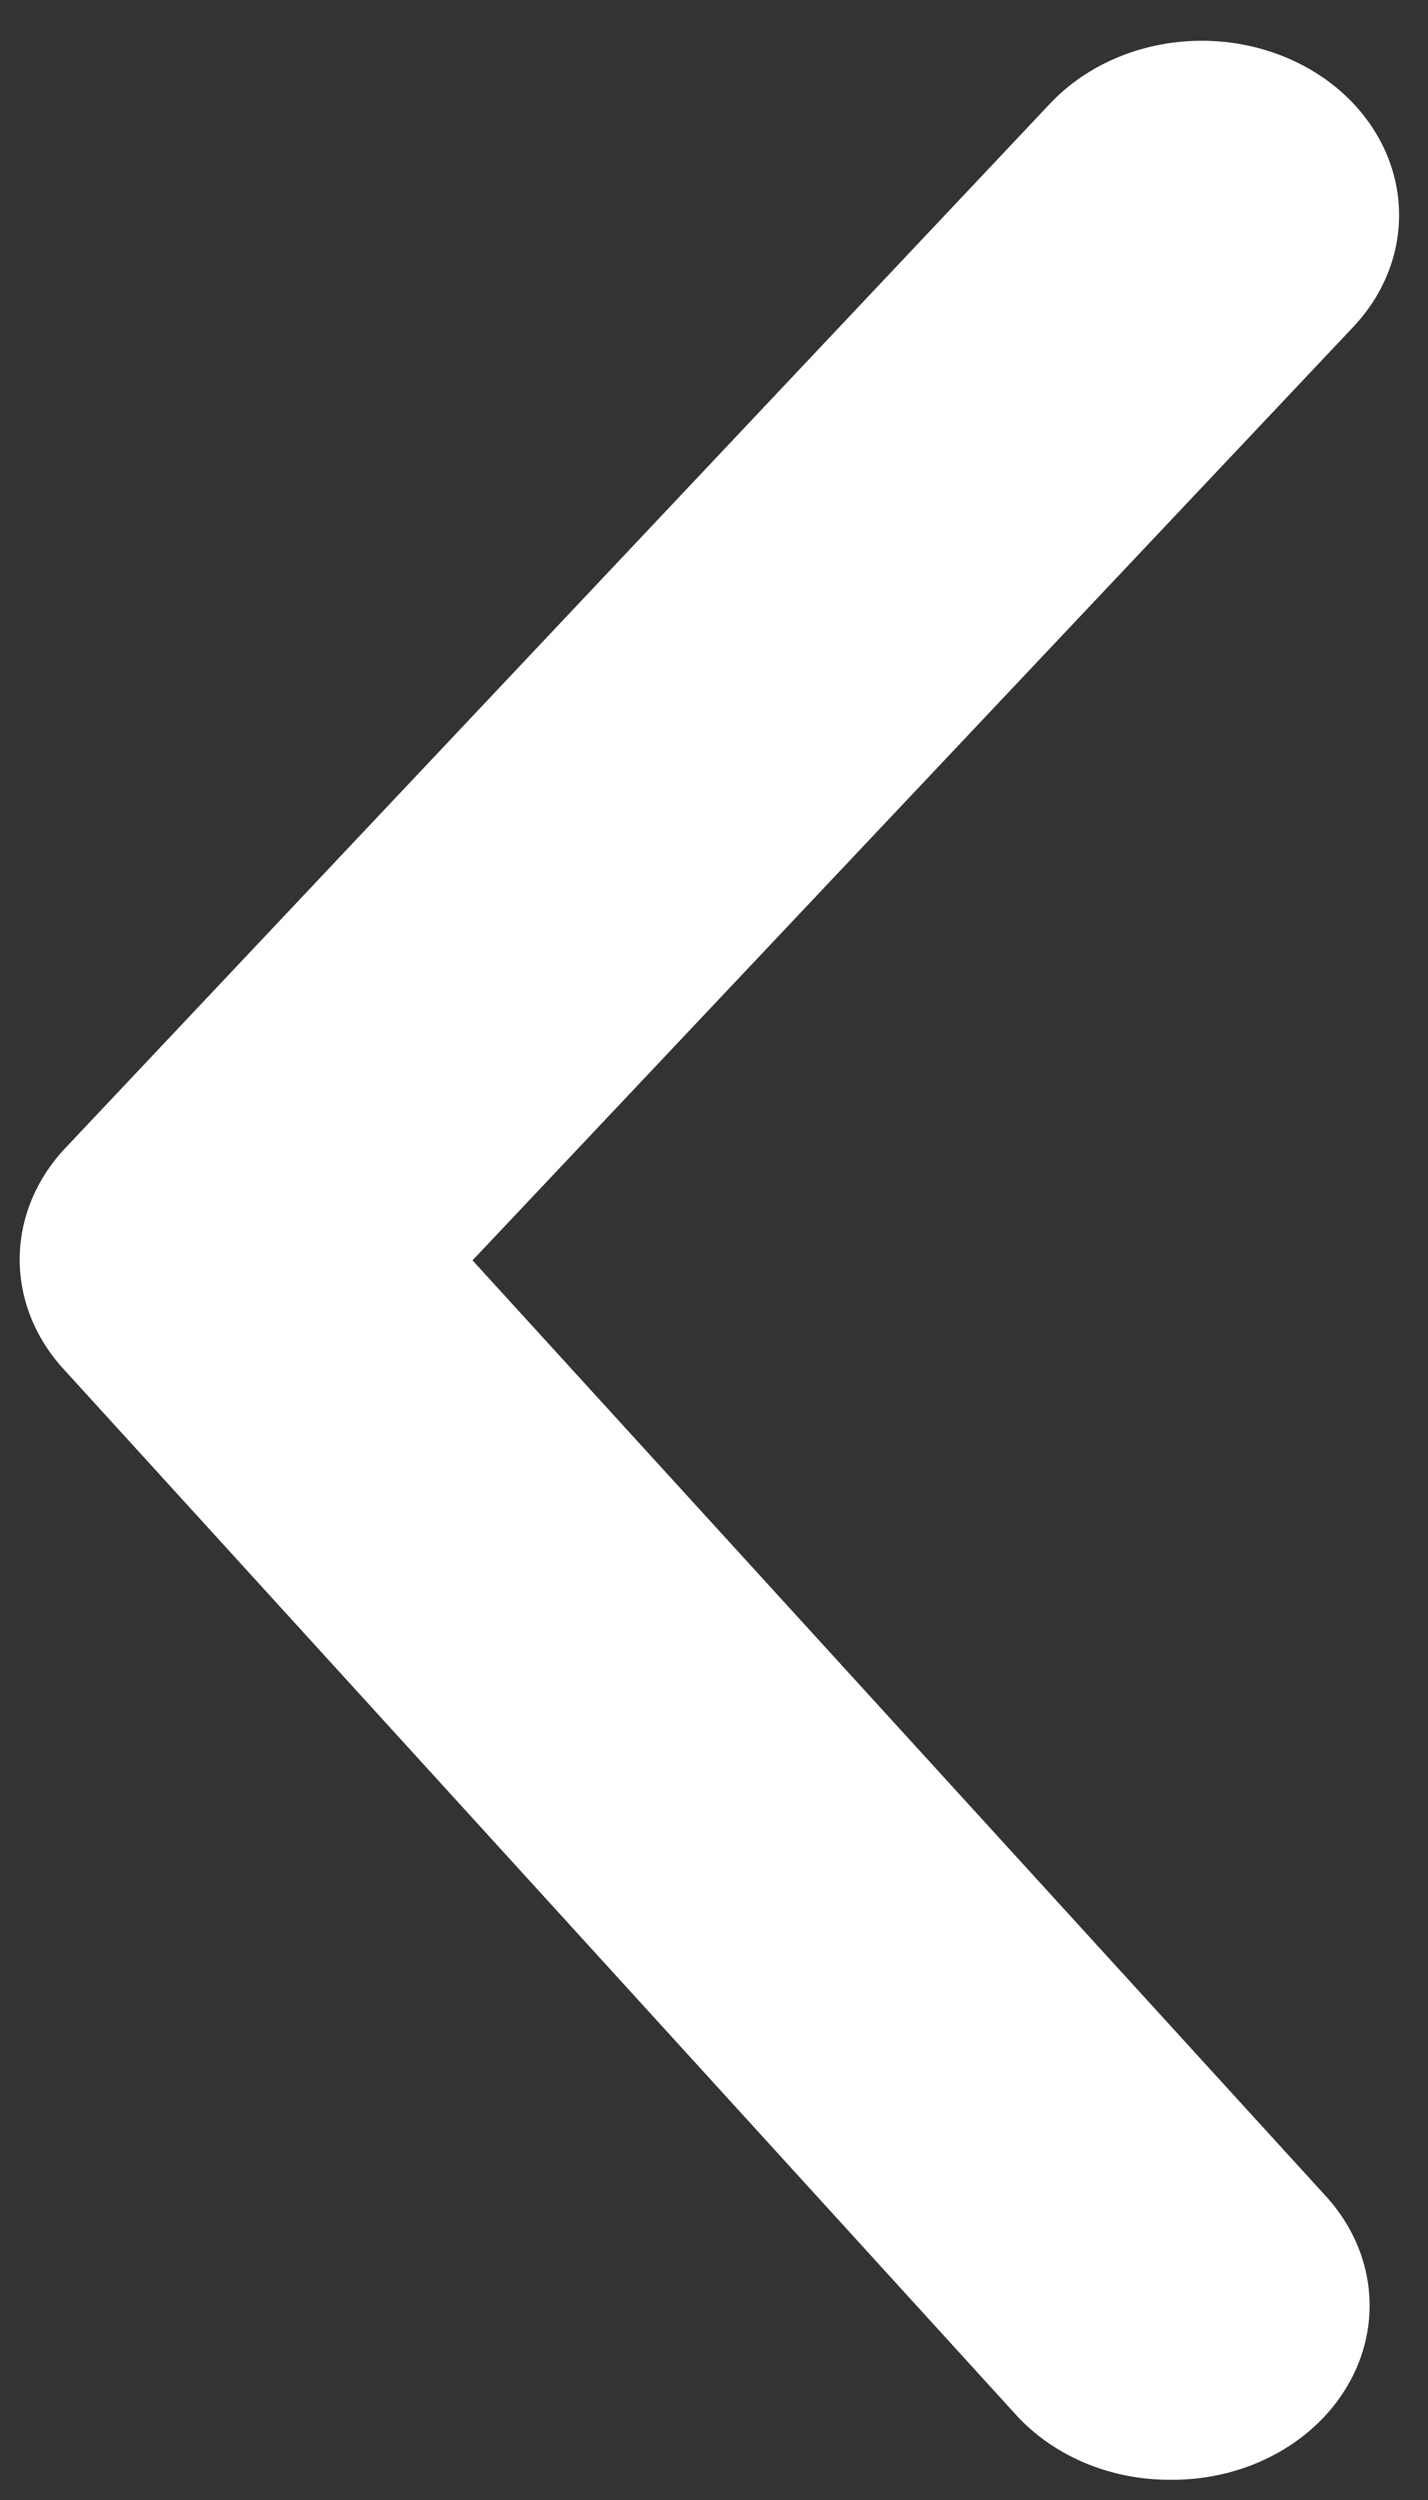 <svg width="28" height="49" viewBox="0 0 28 49" fill="none" xmlns="http://www.w3.org/2000/svg">
<rect x="0" y="0" width="28" height="49" fill="#333333" stroke="none"/>
<path d="M22.945 48.604C22.368 48.606 21.798 48.493 21.276 48.275C20.754 48.056 20.295 47.737 19.931 47.341L1.266 26.855C0.697 26.244 0.386 25.477 0.386 24.686C0.386 23.896 0.697 23.129 1.266 22.518L20.588 2.032C21.244 1.335 22.187 0.897 23.209 0.813C24.23 0.73 25.248 1.009 26.037 1.588C26.826 2.168 27.323 3.001 27.417 3.904C27.511 4.806 27.195 5.705 26.539 6.403L9.265 24.703L25.96 43.004C26.432 43.506 26.733 44.116 26.825 44.763C26.917 45.41 26.798 46.067 26.48 46.656C26.163 47.245 25.662 47.742 25.035 48.087C24.409 48.432 23.684 48.611 22.945 48.604V48.604Z" fill="white"/>
</svg>

